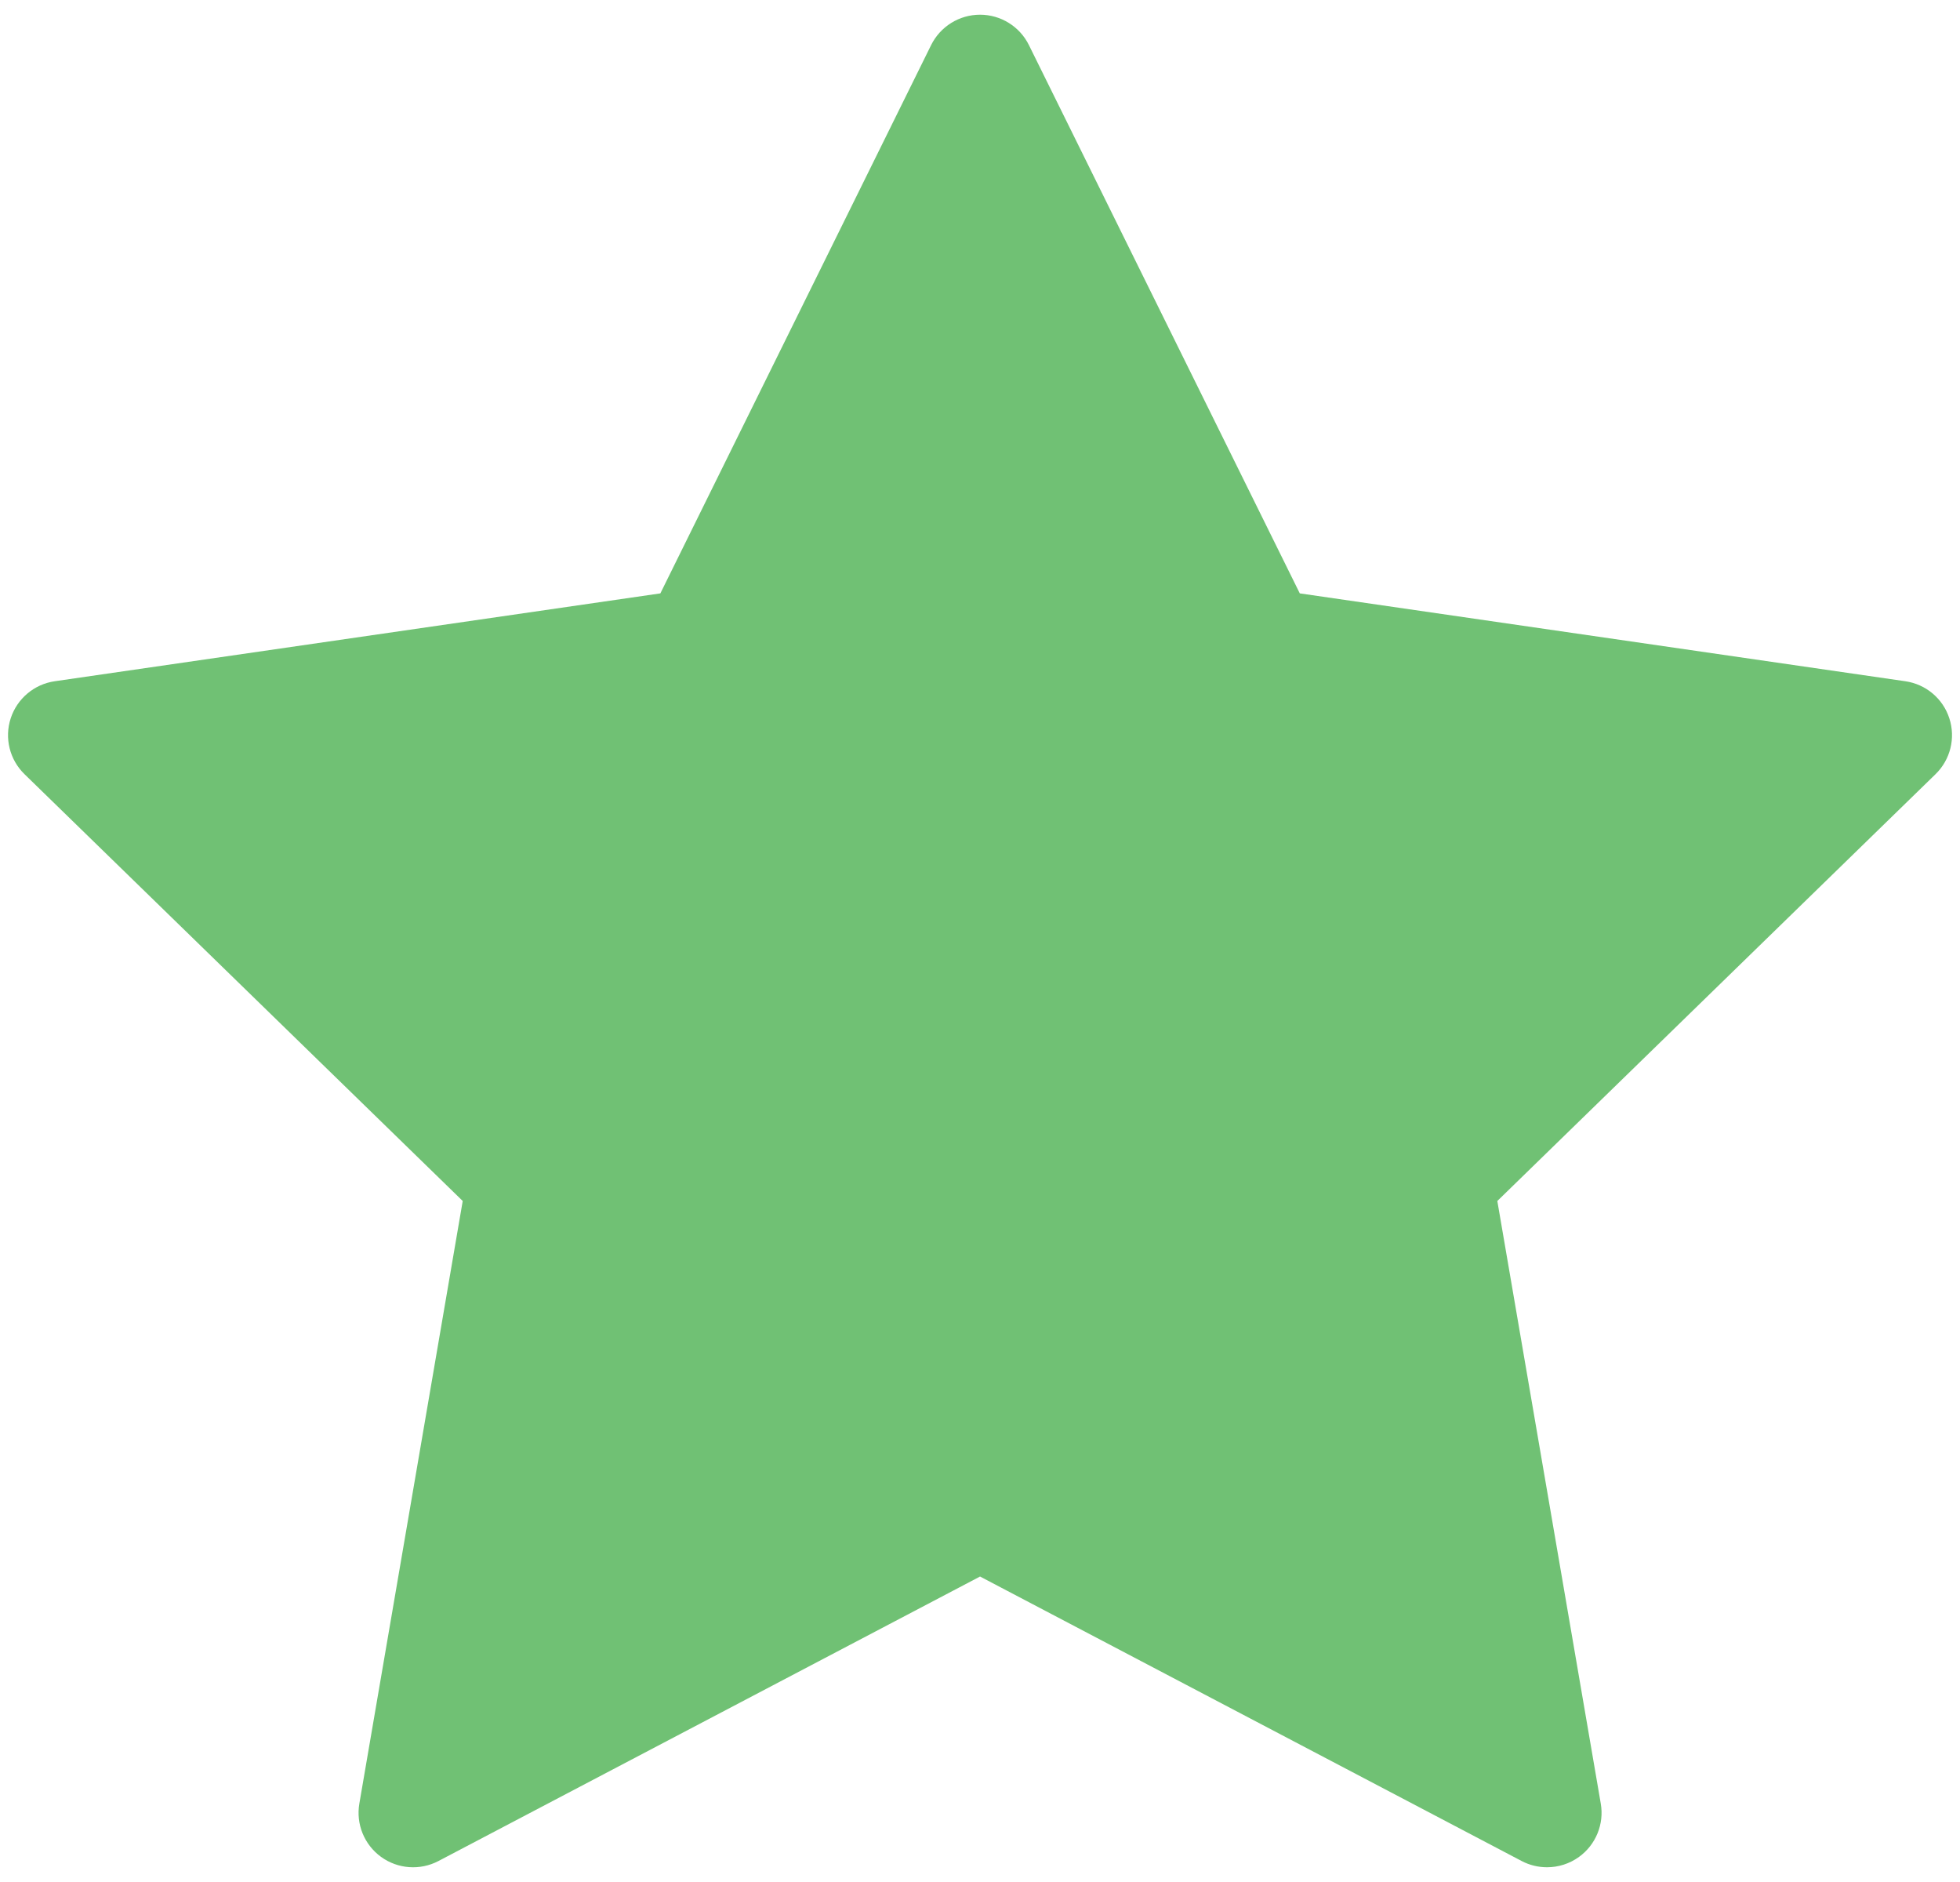 <svg width="50" height="48" viewBox="0 0 50 48" fill="none" xmlns="http://www.w3.org/2000/svg">
<path d="M38.197 30.631L49.376 19.745C49.755 19.376 49.892 18.824 49.728 18.321C49.565 17.817 49.13 17.451 48.605 17.375L33.158 15.134L26.248 1.15C26.014 0.676 25.53 0.375 25.001 0.375C24.471 0.375 23.988 0.676 23.753 1.15L16.846 15.134L1.396 17.375C0.872 17.451 0.437 17.818 0.273 18.321C0.109 18.824 0.246 19.376 0.625 19.745L11.804 30.631L9.167 46C9.077 46.521 9.292 47.048 9.72 47.359C10.148 47.67 10.716 47.711 11.185 47.465L25.001 40.209L38.818 47.465C39.021 47.572 39.243 47.624 39.465 47.624C39.753 47.624 40.04 47.535 40.282 47.359C40.711 47.049 40.926 46.521 40.836 46L38.197 30.631Z" fill="#70C174"/>
</svg>
